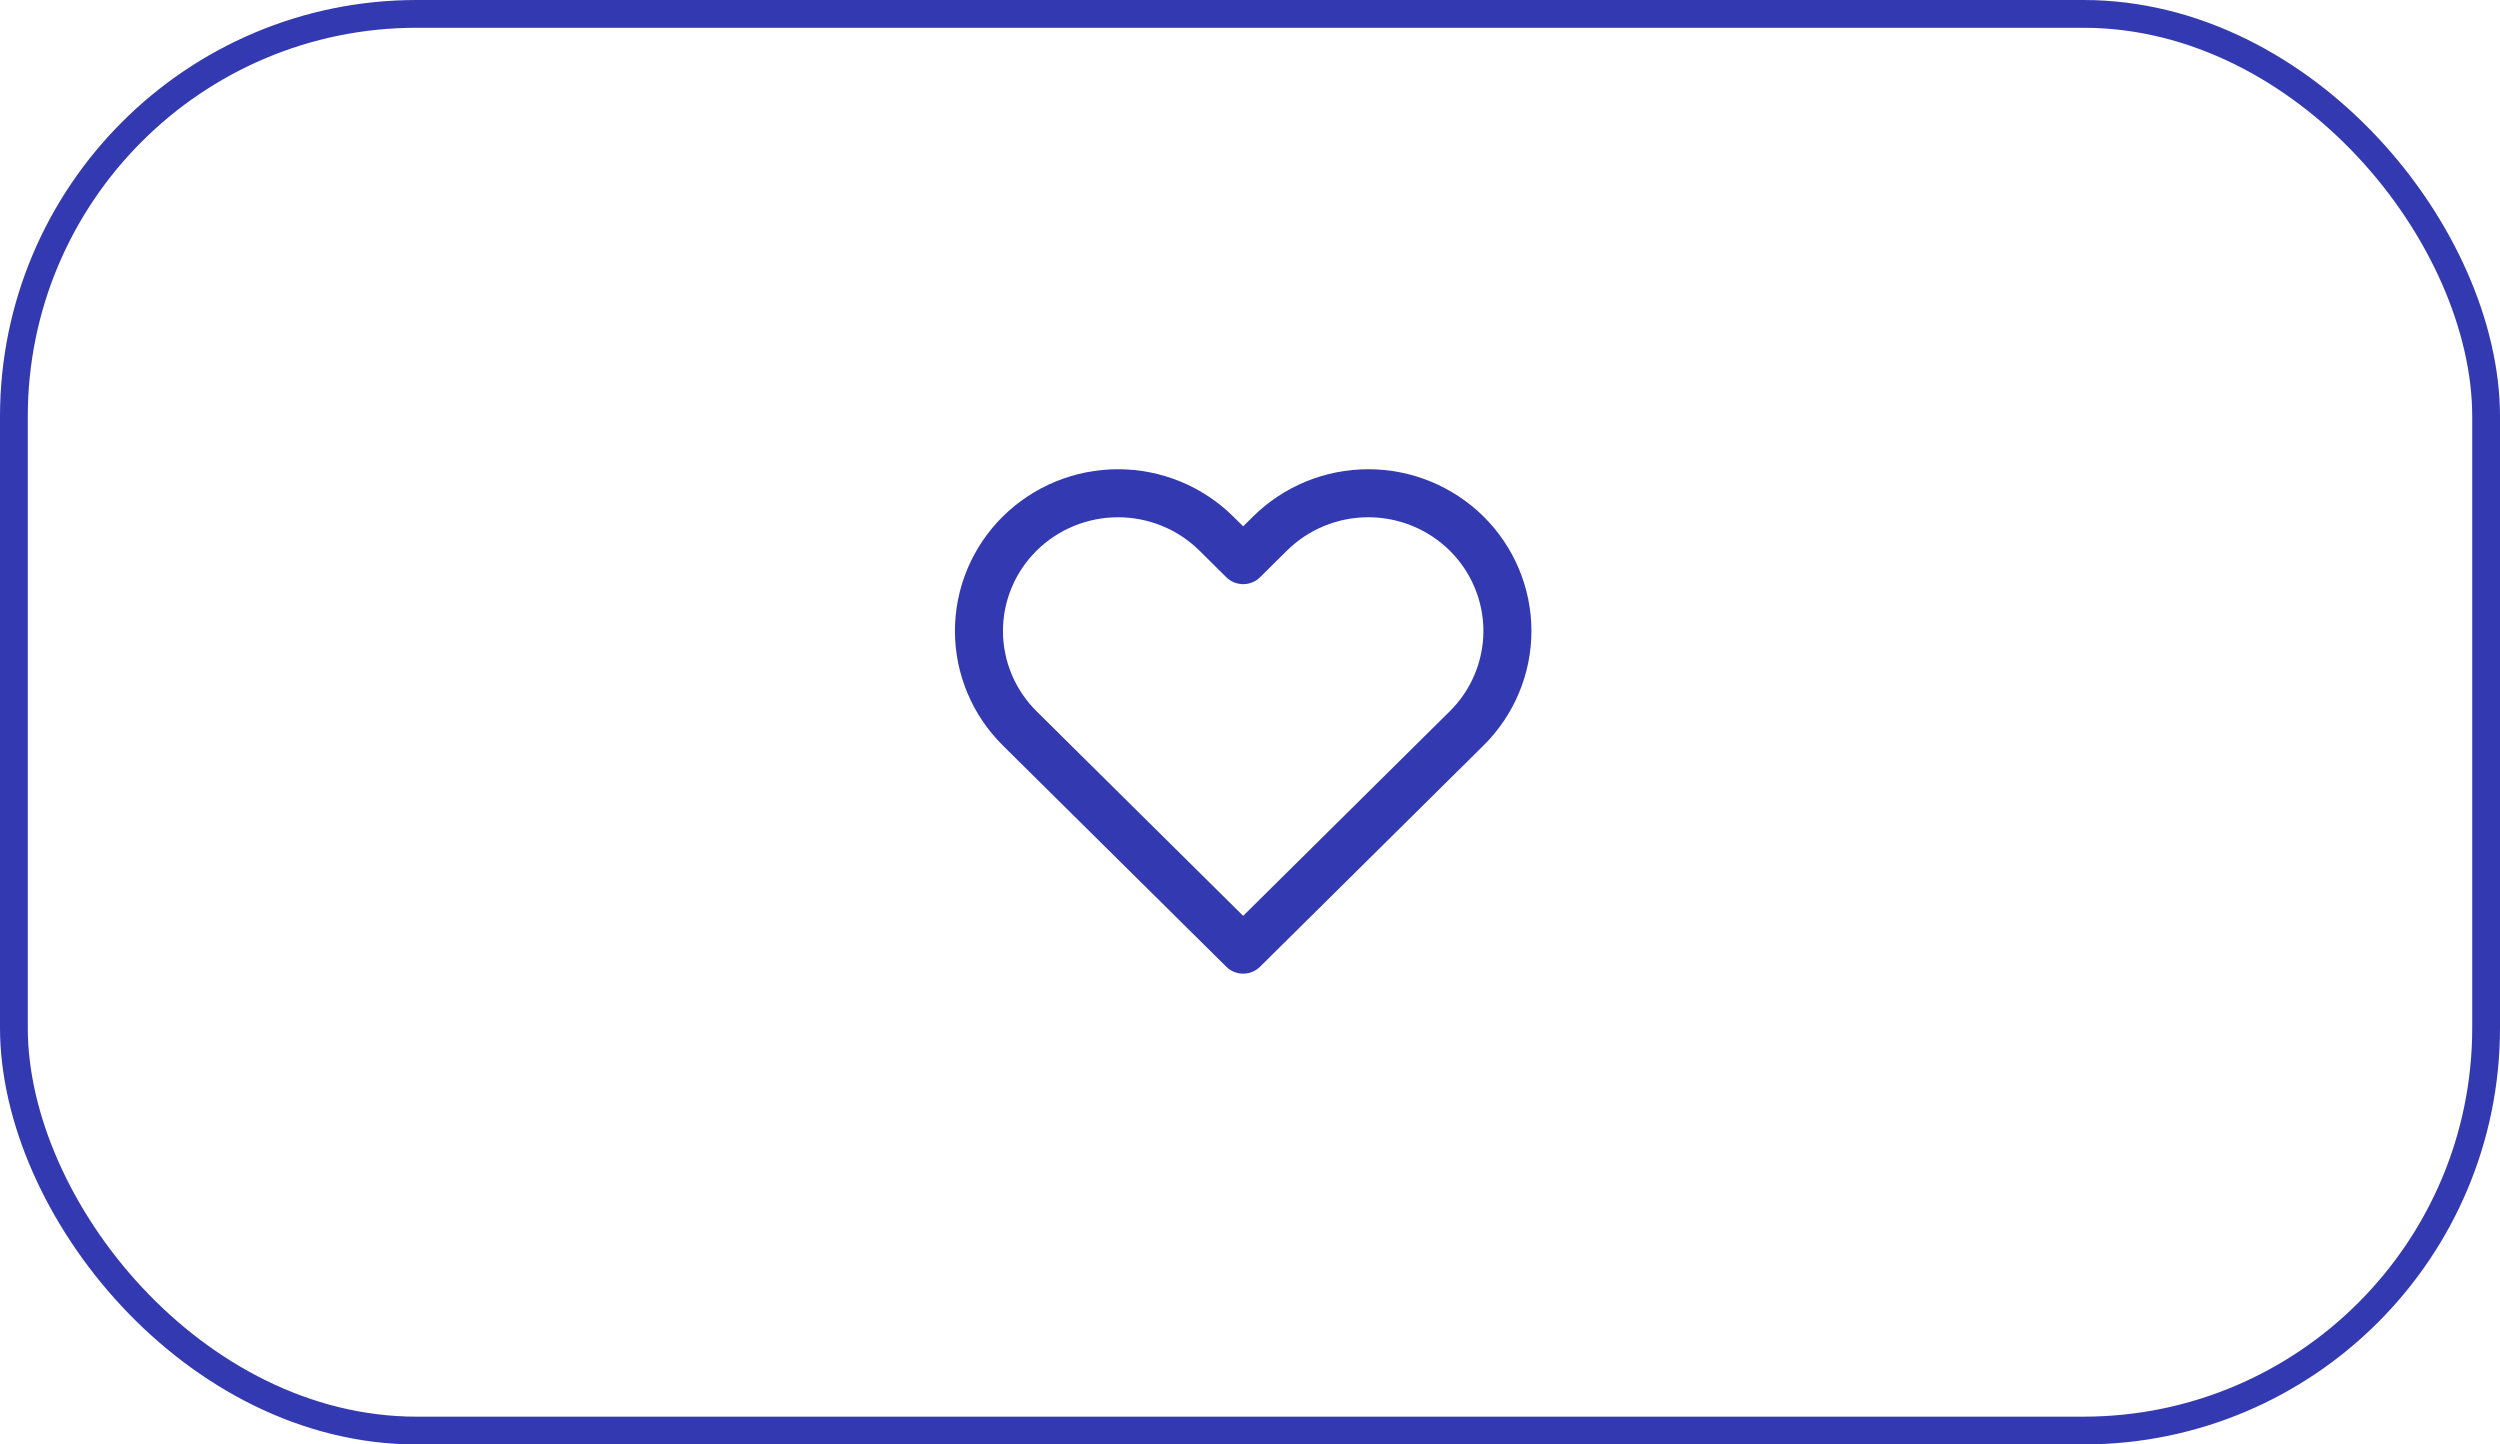 <svg width="90" height="52" viewBox="0 0 90 52" fill="none" xmlns="http://www.w3.org/2000/svg">
<g id="button Favourite ">
<rect x="0.5" y="0.5" width="89" height="51" rx="14.5" stroke="#3339B0"/>
<path id="Vector" d="M52.8 19.209C52.335 18.749 51.783 18.384 51.175 18.134C50.568 17.885 49.917 17.757 49.259 17.757C48.602 17.757 47.951 17.885 47.343 18.134C46.736 18.384 46.184 18.749 45.719 19.209L44.754 20.165L43.789 19.209C42.85 18.28 41.577 17.757 40.249 17.757C38.921 17.757 37.648 18.28 36.709 19.209C35.77 20.139 35.242 21.4 35.242 22.715C35.242 24.03 35.77 25.291 36.709 26.221L37.673 27.176L44.754 34.187L51.835 27.176L52.8 26.221C53.265 25.76 53.634 25.214 53.885 24.612C54.137 24.011 54.267 23.366 54.267 22.715C54.267 22.064 54.137 21.419 53.885 20.818C53.634 20.216 53.265 19.67 52.8 19.209V19.209Z" stroke="#3339B0" stroke-width="1.729" stroke-linecap="round" stroke-linejoin="round"/>
</g>
</svg>
